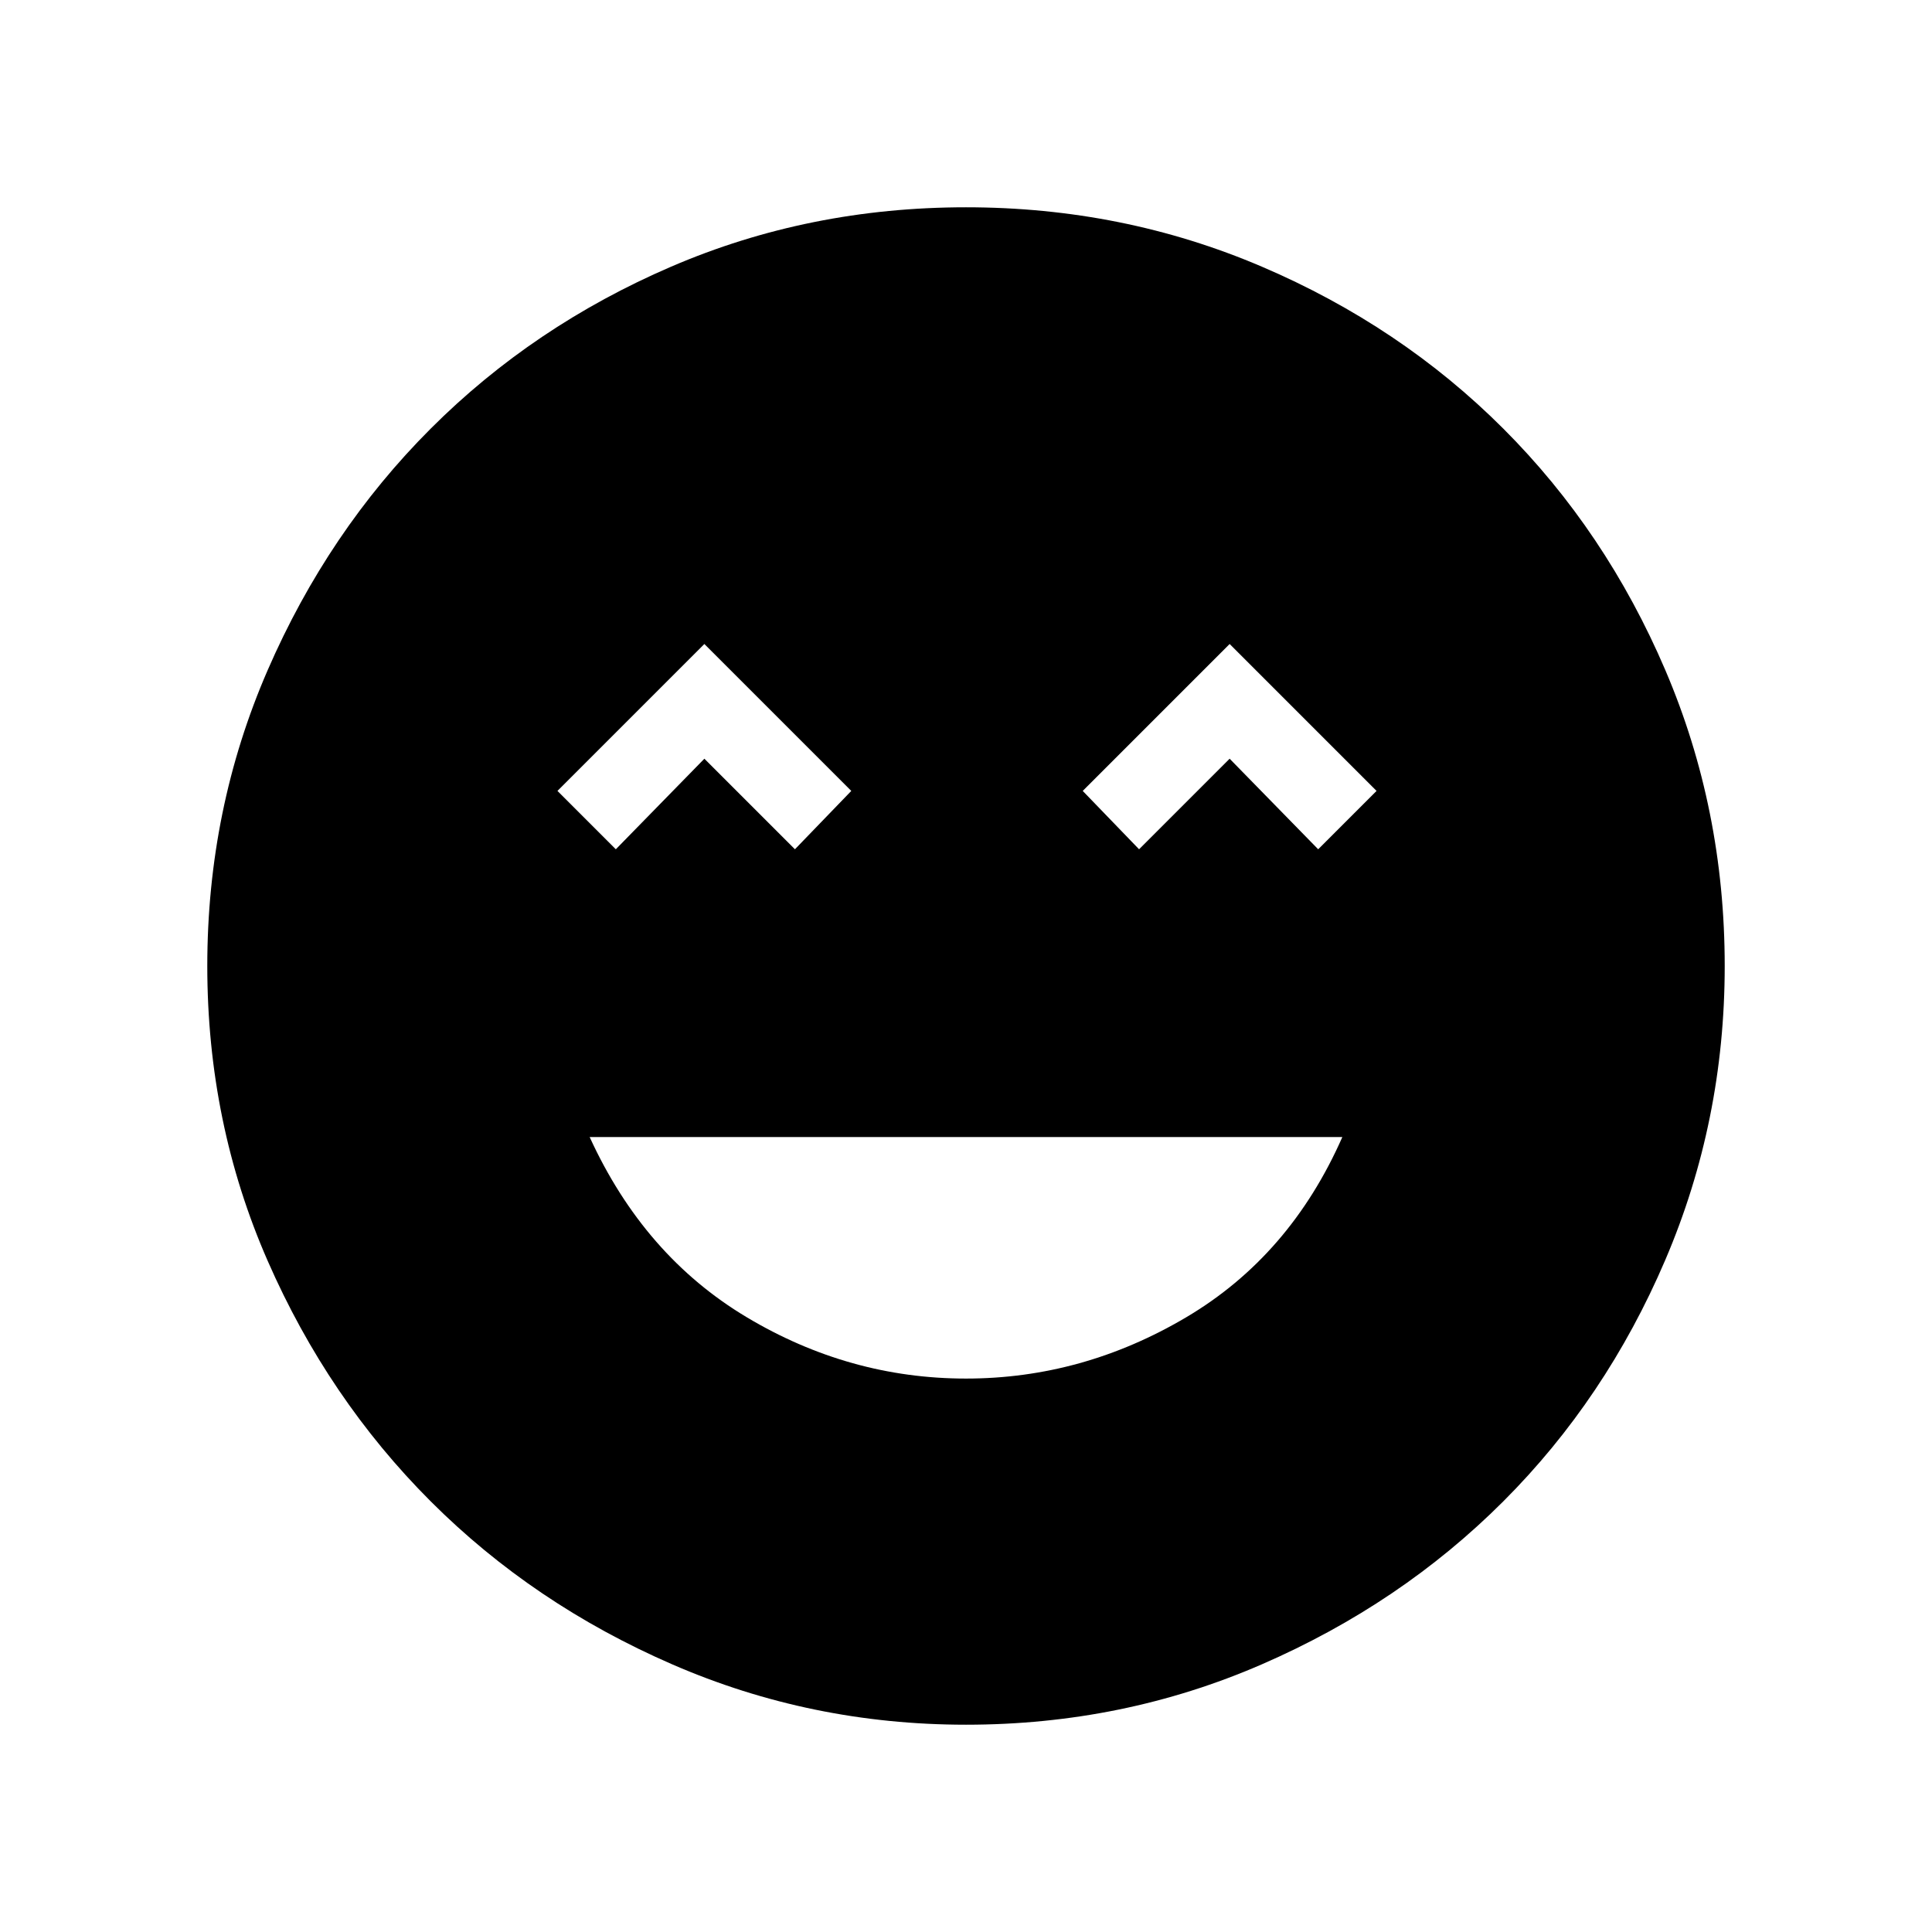 <svg xmlns="http://www.w3.org/2000/svg" height="48" width="48"><path d="M24 34.25q2.9 0 5.475-1.525Q32.05 31.2 33.35 28.25h-18.7q1.35 2.95 3.9 4.475Q21.1 34.25 24 34.25ZM15.3 21.1l2.2-2.25 2.25 2.25 1.4-1.45L17.5 16l-3.65 3.65Zm13 0 2.25-2.25 2.2 2.25 1.45-1.45L30.55 16l-3.65 3.65ZM24 42.85q-3.85 0-7.3-1.5-3.45-1.5-6-4.05t-4.05-5.975Q5.15 27.9 5.15 24q0-3.9 1.5-7.35 1.5-3.45 4.05-6t5.975-4.025Q20.1 5.15 24 5.15q3.9 0 7.35 1.475 3.45 1.475 6 4.025 2.55 2.55 4.025 6Q42.85 20.1 42.85 24q0 3.85-1.475 7.3-1.475 3.45-4.025 6-2.55 2.55-6 4.05T24 42.85Z"/></svg>